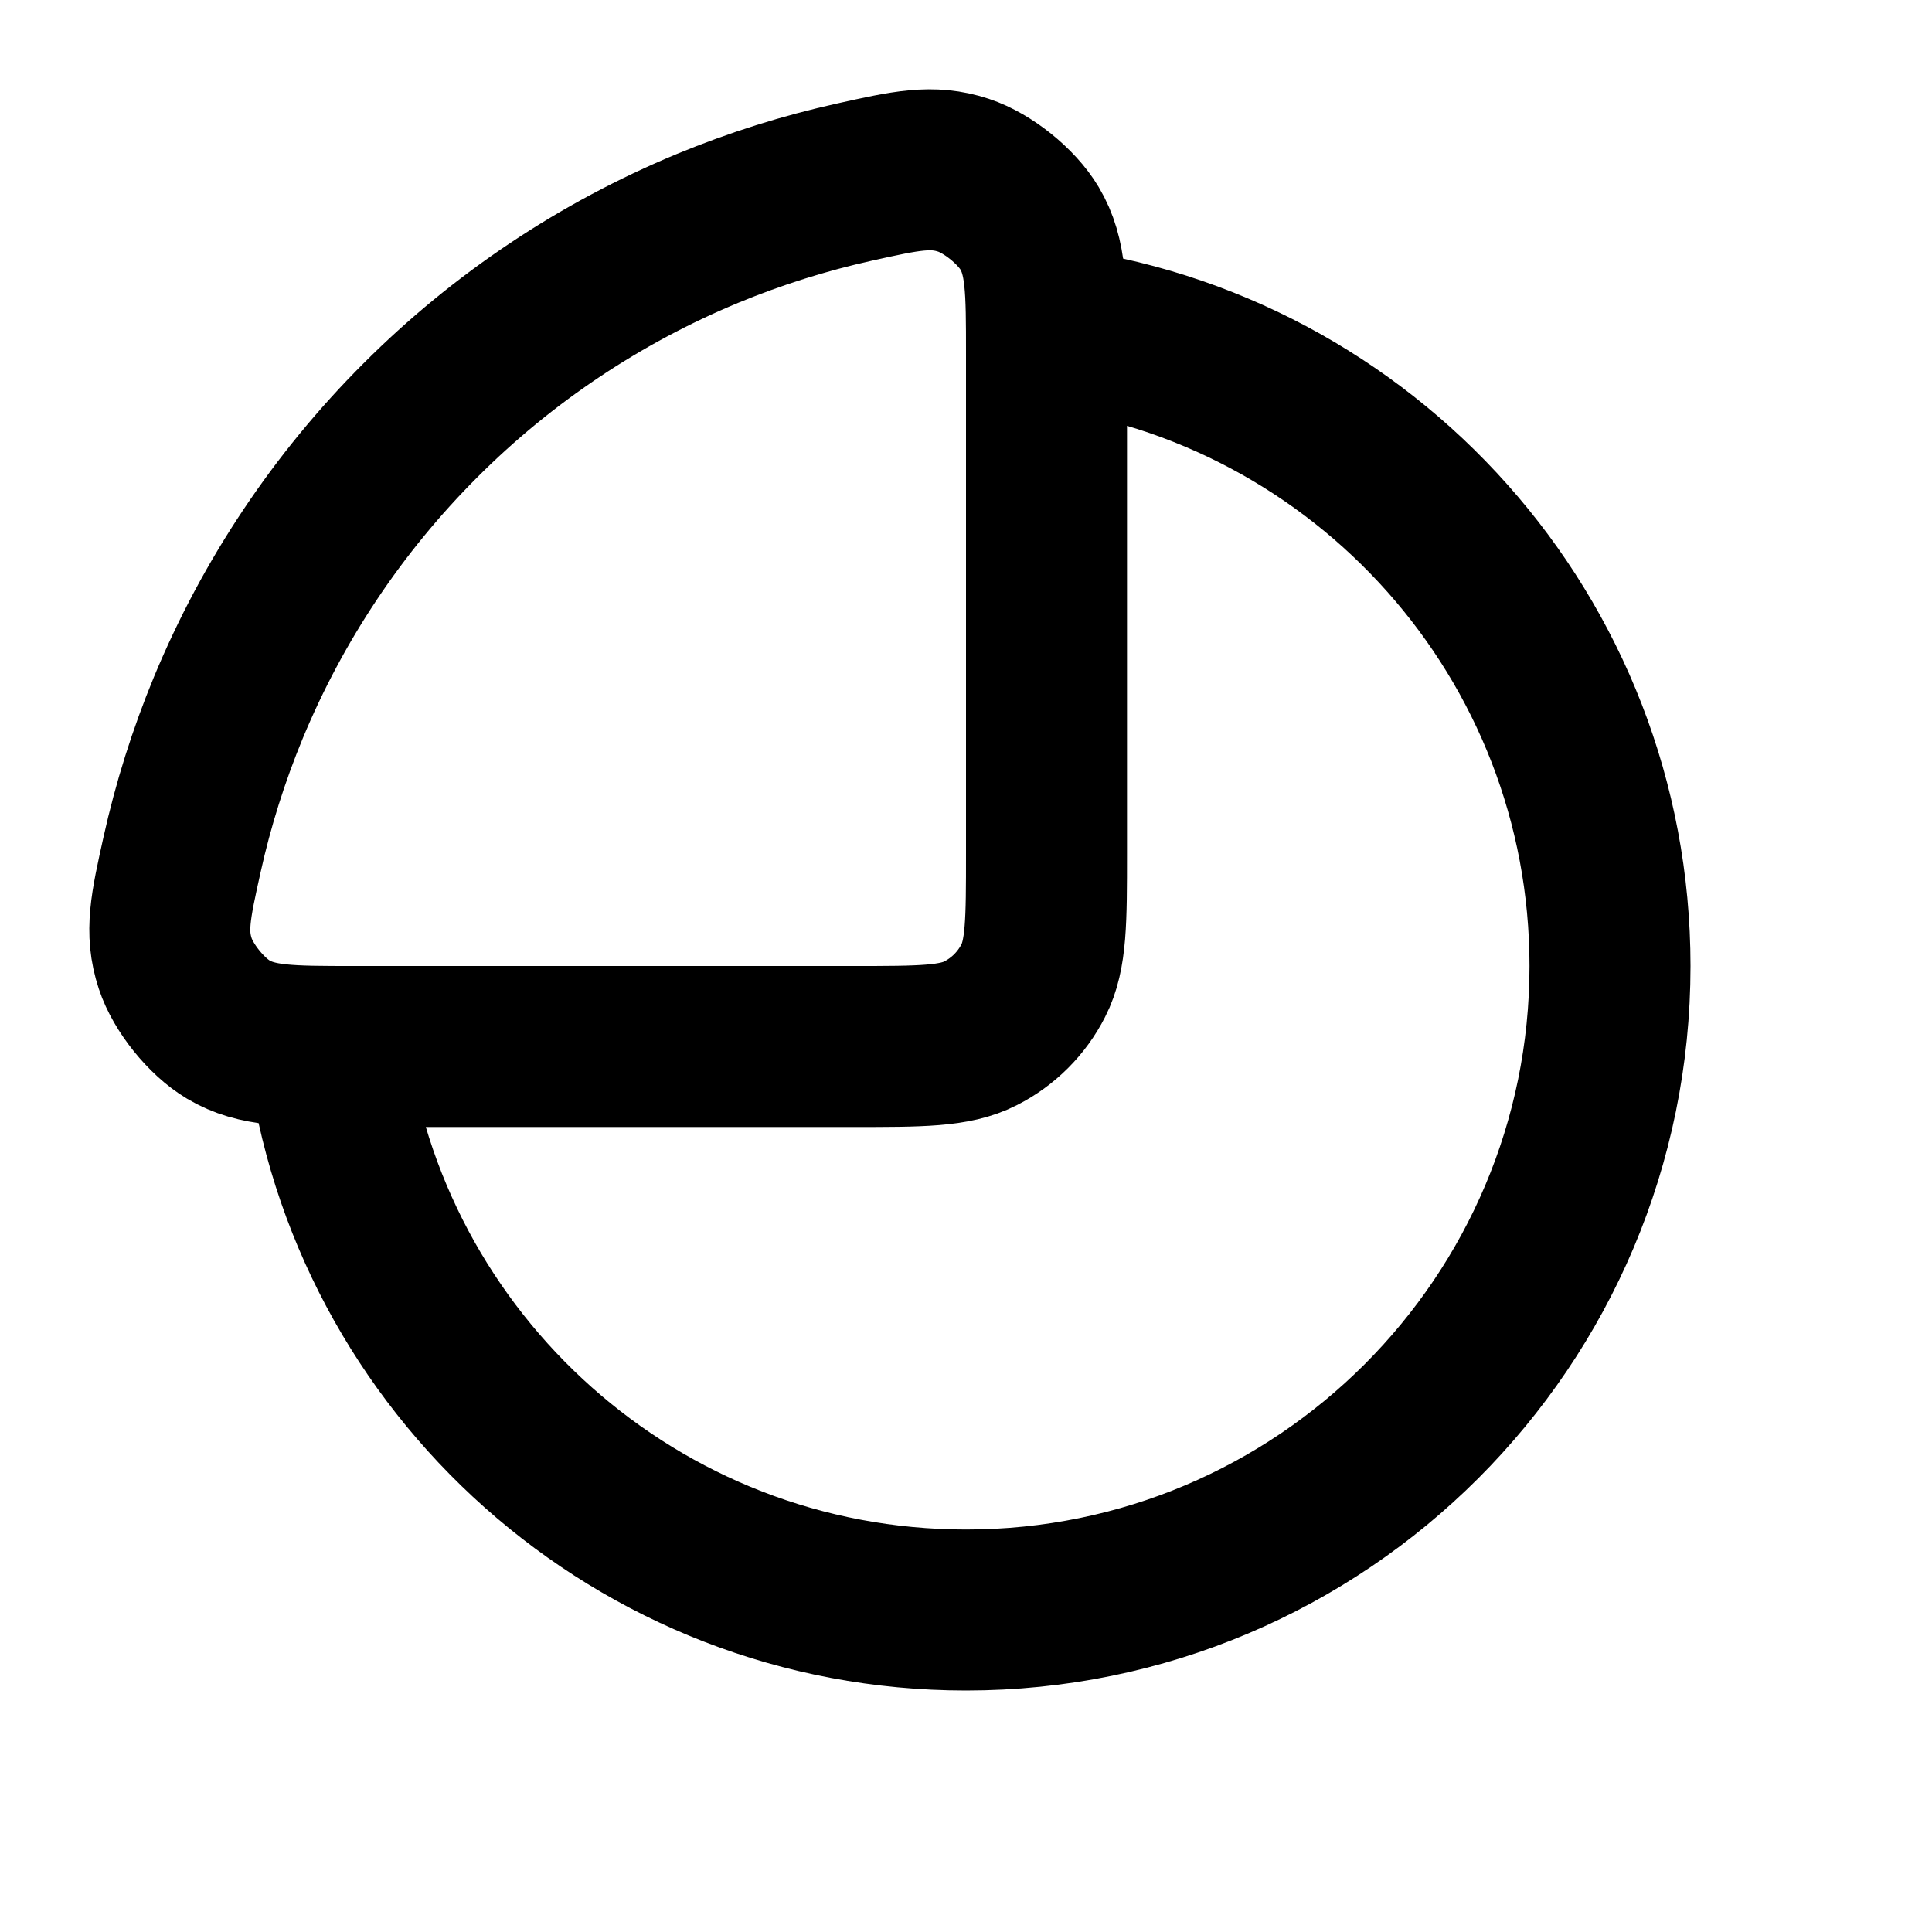 <svg width="24" height="24" viewBox="0 0 24 24" fill="none" xmlns="http://www.w3.org/2000/svg">
<path d="M13 4.062C16.946 4.554 20 7.92 20 12C20 16.418 16.418 20 12 20C7.92 20 4.554 16.946 4.062 13M8.79 2.837C9.383 2.592 9.995 2.399 10.619 2.261C11.258 2.119 11.578 2.048 11.97 2.177C12.27 2.276 12.627 2.563 12.789 2.835C13 3.189 13 3.593 13 4.4V10.6C13 11.44 13 11.86 12.836 12.181C12.693 12.463 12.463 12.693 12.181 12.836C11.86 13 11.44 13 10.6 13L4.4 13C3.593 13 3.189 13 2.835 12.789C2.563 12.627 2.276 12.271 2.177 11.97C2.048 11.578 2.119 11.258 2.261 10.619C2.399 9.995 2.592 9.383 2.837 8.79C3.39 7.456 4.2 6.243 5.222 5.222C6.243 4.2 7.456 3.39 8.79 2.837Z" stroke="currentColor" stroke-width="2" stroke-linecap="round" stroke-linejoin="round"/>
</svg>
